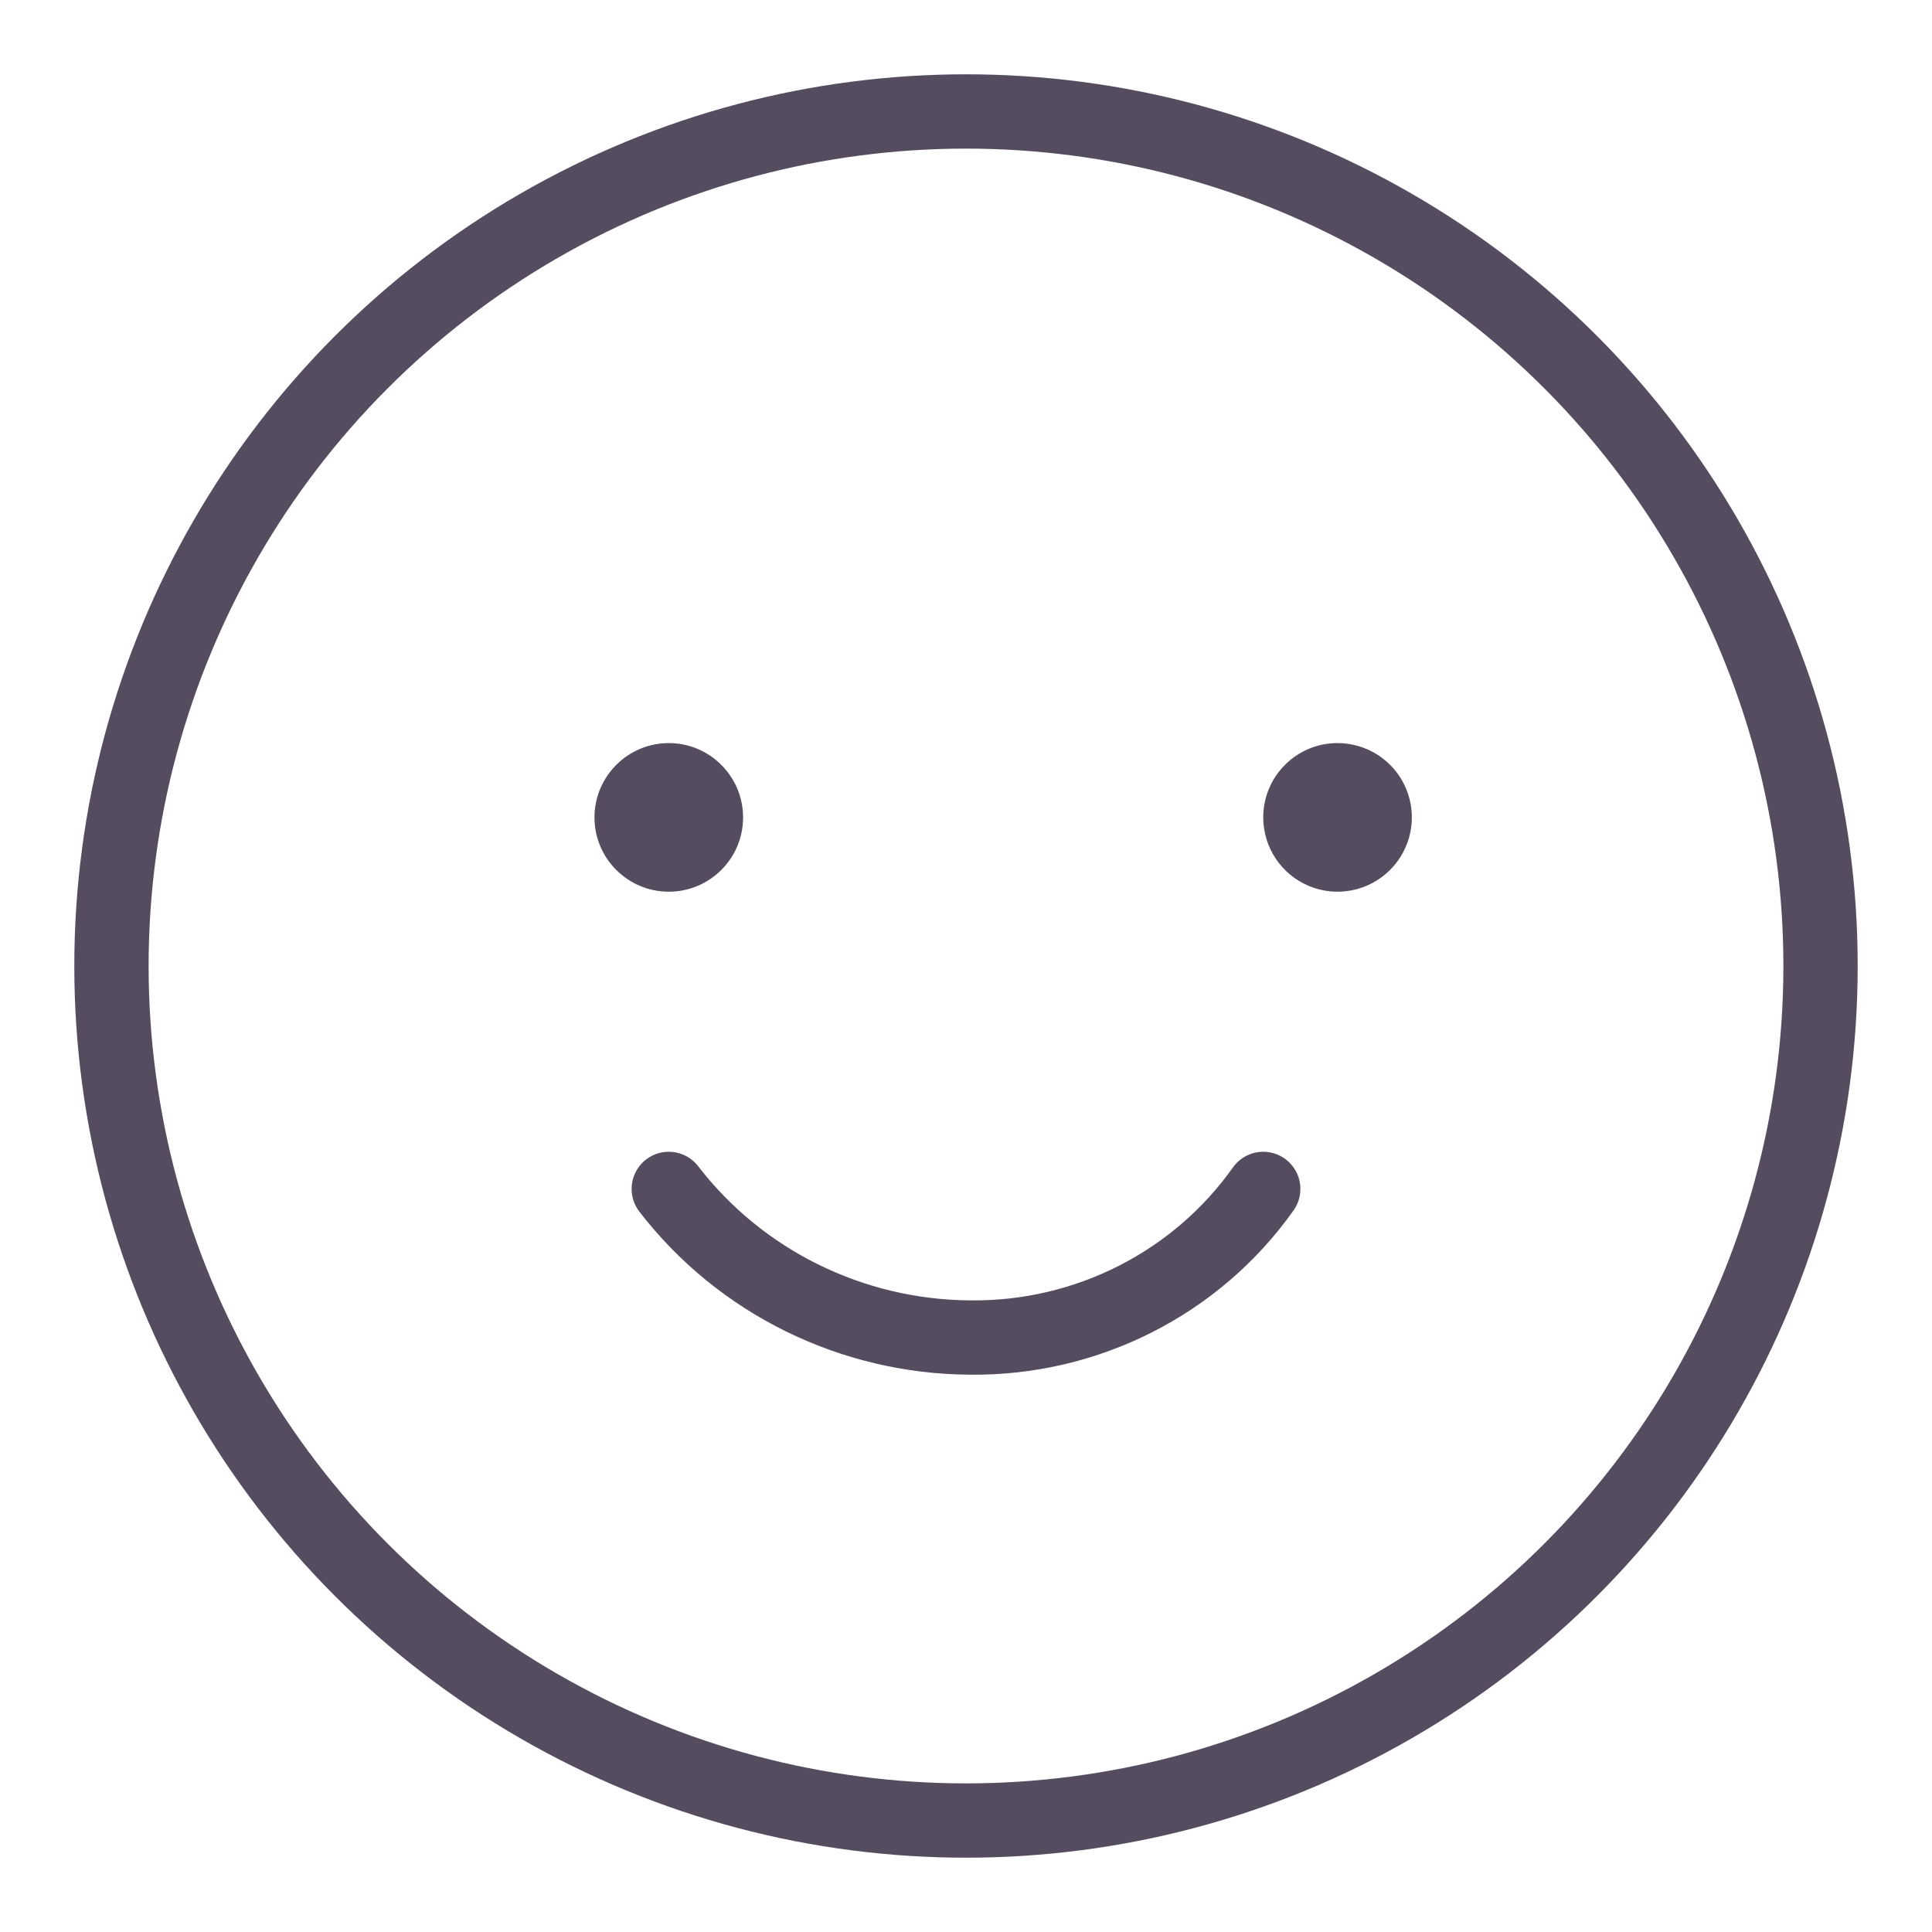 <?xml version="1.0" encoding="UTF-8"?>
<svg width="26px" height="26px" viewBox="0 0 26 26" version="1.1" xmlns="http://www.w3.org/2000/svg" xmlns:xlink="http://www.w3.org/1999/xlink">
    <rect x="0" y="0" width="26" height="26" fill="#333333" stroke="none"/>
    <title>emoji</title>
    <g id="\f1 \'d2\'bd\'c9\'fa\f0 " stroke="none" stroke-width="1" fill="none" fill-rule="evenodd">
        <g id="\f1 \'d2\'bd\'c9\'fa\'b7\'a2\'b4\'a6\'b7\'bd\f0 " transform="translate(-246, -585)">
            <rect id="\f1 \'be\'d8\'d0\'ce\f0 " stroke="#979797" fill="#FFFFFF" fill-rule="nonzero" x="228" y="61" width="641" height="741"></rect>
            <g id="emoji" transform="translate(246.28, 585.177)">
                <circle id="\f1 \'cd\'d6\'d4\'b2\'d0\'ce\f0 " stroke="#554C5F" fill="#FFFFFF" cx="12.72" cy="12.823" r="11.5"></circle>
                <path d="M7.72,10.823 C7.72,11.375 8.168,11.823 8.72,11.823 C9.272,11.823 9.72,11.376 9.72,10.824 C9.72,10.272 9.273,9.824 8.721,9.823 C8.169,9.823 7.721,10.271 7.72,10.823 Z" id="Path_1523" fill="#554C5F" fill-rule="nonzero"></path>
                <path d="M16.72,10.822 C16.72,11.227 16.963,11.592 17.337,11.747 C17.711,11.902 18.141,11.816 18.427,11.53 C18.713,11.244 18.799,10.814 18.644,10.44 C18.489,10.066 18.124,9.823 17.719,9.823 C17.454,9.823 17.2,9.928 17.013,10.116 C16.825,10.303 16.72,10.557 16.72,10.822 Z" id="Path_1524" fill="#554C5F" fill-rule="nonzero"></path>
                <path d="M16.72,15.823 C15.822,17.091 14.346,17.84 12.778,17.823 L12.778,17.823 C11.183,17.814 9.684,17.075 8.72,15.823" id="Path_1525" stroke="#554C5F" stroke-linecap="round"></path>
            </g>
        </g>
    </g>
</svg>